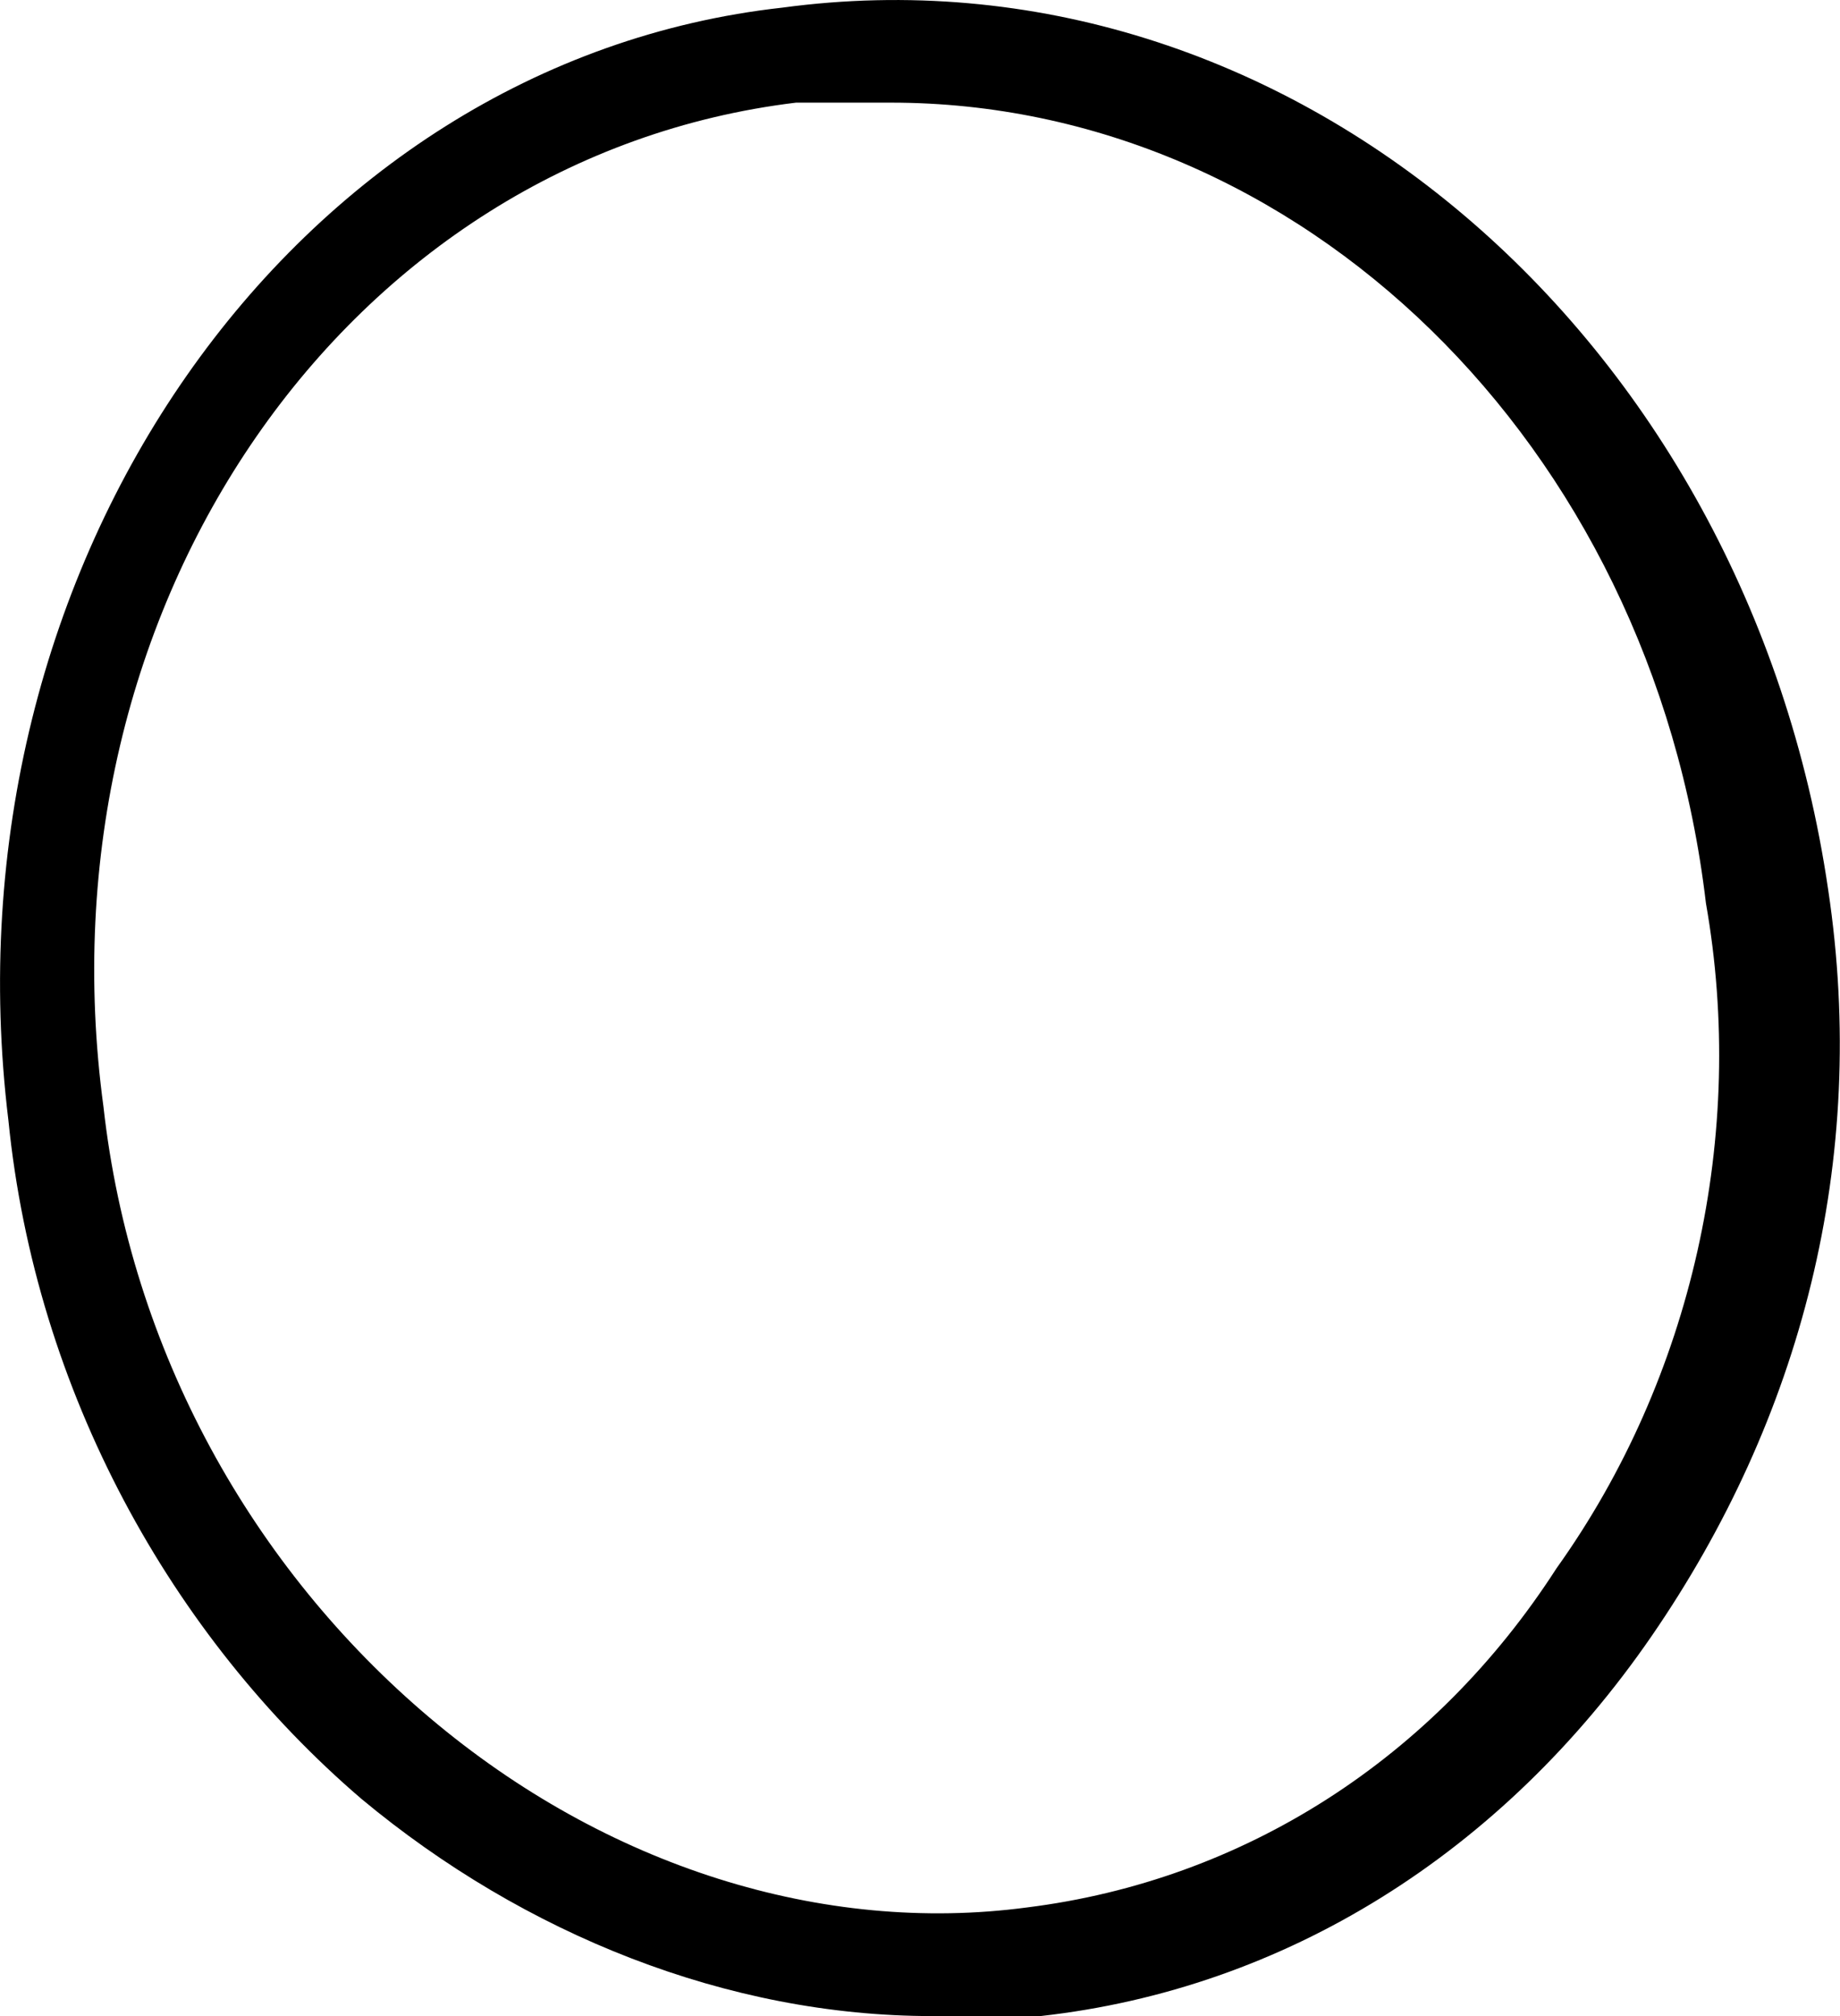 <svg width="21" height="23" viewBox="0 0 21 23" fill="none" xmlns="http://www.w3.org/2000/svg">
<path d="M10.636 23C8.31 23 5.986 22.071 4.126 20.523C1.956 18.665 0.406 15.878 0.096 12.782C-0.679 6.434 3.351 0.706 8.93 0.087C14.665 -0.687 19.935 3.802 20.865 10.15C21.33 13.246 20.555 16.188 18.85 18.665C17.145 21.142 14.665 22.69 11.875 23C11.41 23 10.945 23 10.636 23ZM10.17 1.171C9.86 1.171 9.395 1.171 9.085 1.171C3.971 1.79 0.406 6.899 1.181 12.627C1.491 15.414 2.886 17.891 4.901 19.594C6.915 21.297 9.395 22.071 11.72 21.761C14.2 21.452 16.37 20.058 17.765 17.891C19.315 15.723 19.935 12.937 19.47 10.305C18.85 5.041 14.82 1.171 10.17 1.171Z" fill="black"/>
</svg>
